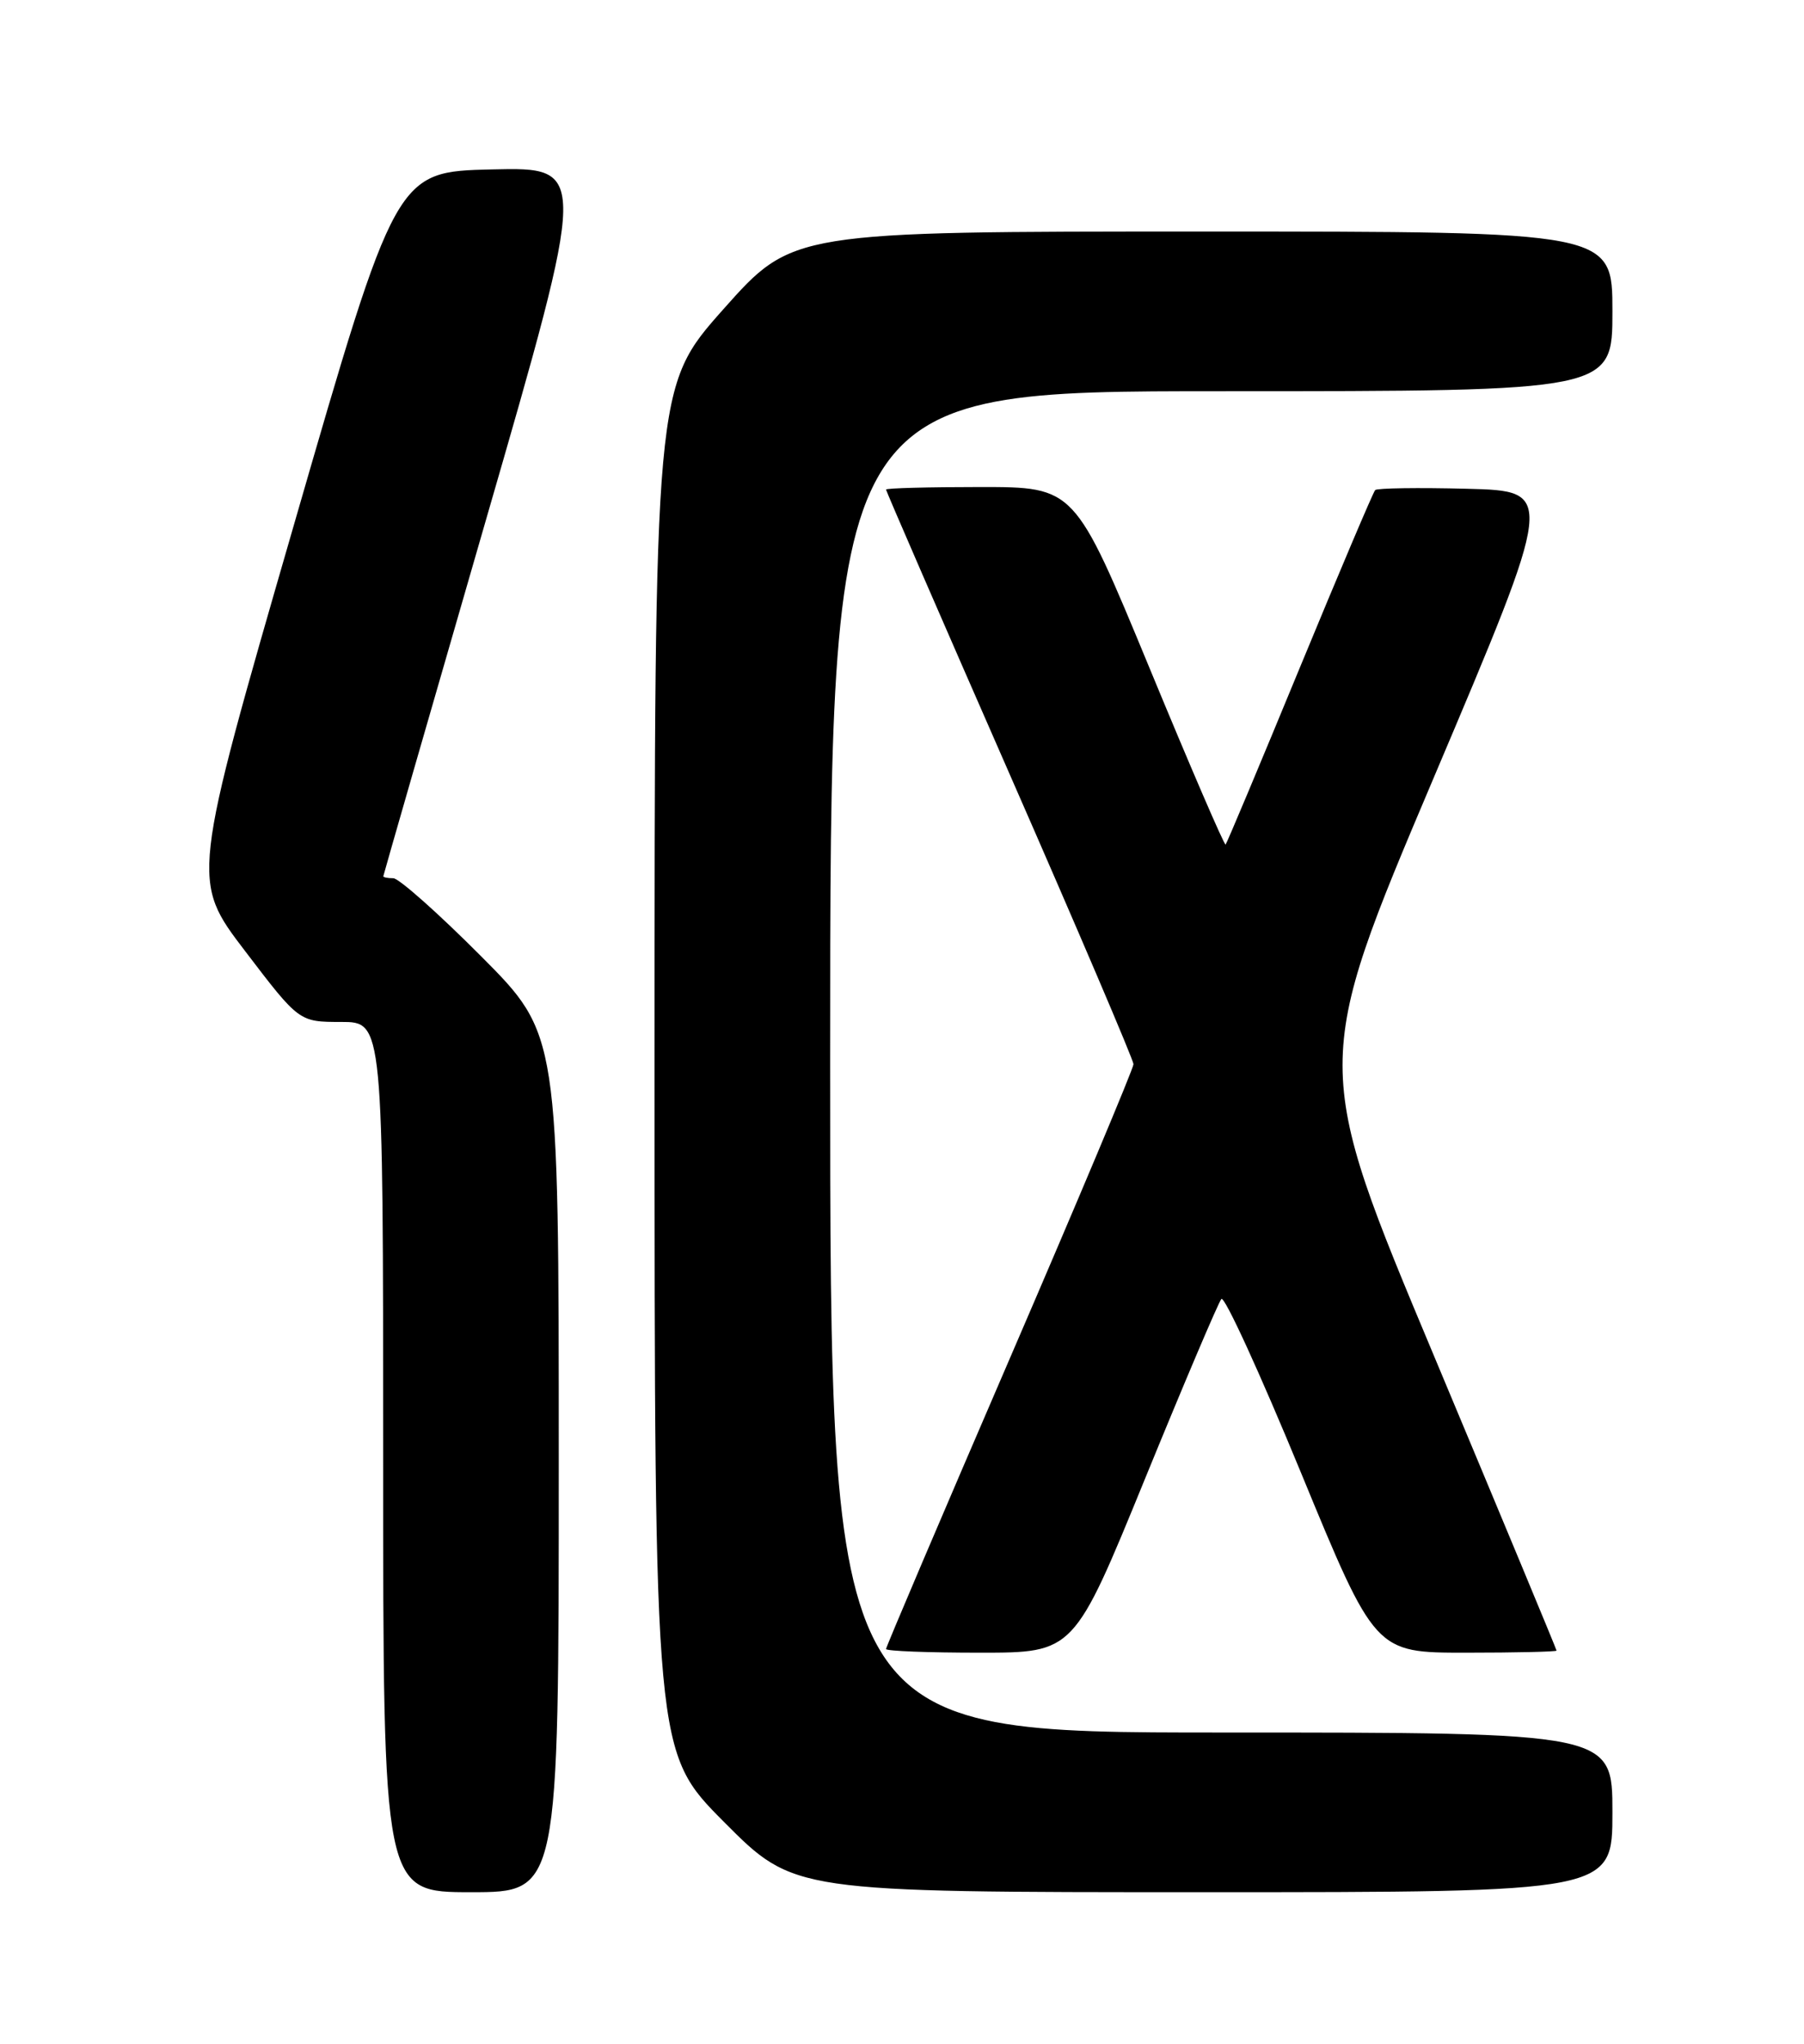<?xml version="1.0" encoding="UTF-8" standalone="no"?>
<!DOCTYPE svg PUBLIC "-//W3C//DTD SVG 1.1//EN" "http://www.w3.org/Graphics/SVG/1.1/DTD/svg11.dtd" >
<svg xmlns="http://www.w3.org/2000/svg" xmlns:xlink="http://www.w3.org/1999/xlink" version="1.1" viewBox="0 0 226 256">
 <g >
 <path fill="currentColor"
d=" M 70.00 183.27 C 70.00 129.54 70.00 129.54 60.27 119.77 C 54.92 114.40 49.97 110.00 49.27 110.00 C 48.57 110.00 48.01 109.89 48.02 109.75 C 48.03 109.61 53.80 89.57 60.85 65.22 C 73.66 20.94 73.66 20.94 61.64 21.22 C 49.61 21.50 49.61 21.50 36.78 65.88 C 23.94 110.26 23.94 110.26 30.71 119.13 C 37.47 128.00 37.47 128.00 42.74 128.00 C 48.00 128.00 48.00 128.00 48.00 182.50 C 48.00 237.00 48.00 237.00 59.00 237.00 C 70.00 237.00 70.00 237.00 70.00 183.27 Z  M 202.00 227.00 C 202.00 217.00 202.00 217.00 153.00 217.00 C 104.00 217.00 104.00 217.00 104.00 133.00 C 104.00 49.00 104.00 49.00 153.00 49.00 C 202.00 49.00 202.00 49.00 202.00 39.00 C 202.00 29.00 202.00 29.00 150.64 29.00 C 99.28 29.00 99.28 29.00 90.64 38.71 C 82.00 48.43 82.00 48.43 82.00 133.94 C 82.00 219.46 82.00 219.46 90.73 228.23 C 99.46 237.00 99.46 237.00 150.73 237.00 C 202.00 237.00 202.00 237.00 202.00 227.00 Z  M 143.43 185.25 C 148.32 173.29 152.63 163.14 153.01 162.70 C 153.39 162.26 157.87 172.05 162.98 184.45 C 172.27 207.00 172.27 207.00 183.63 207.00 C 189.89 207.00 195.00 206.88 195.00 206.74 C 195.00 206.60 188.11 190.03 179.69 169.93 C 164.37 133.38 164.37 133.38 179.60 97.44 C 194.83 61.50 194.83 61.50 183.78 61.22 C 177.71 61.06 172.53 61.14 172.28 61.38 C 172.03 61.63 167.78 71.66 162.82 83.67 C 157.87 95.68 153.69 105.63 153.54 105.78 C 153.39 105.94 149.07 95.93 143.95 83.53 C 134.63 61.00 134.63 61.00 122.81 61.00 C 116.32 61.00 111.00 61.14 111.00 61.32 C 111.00 61.50 117.97 77.55 126.50 97.00 C 135.03 116.45 142.00 132.78 142.00 133.29 C 142.00 133.81 135.03 150.40 126.50 170.16 C 117.97 189.92 111.00 206.29 111.00 206.54 C 111.00 206.80 116.30 207.00 122.77 207.00 C 134.54 207.00 134.54 207.00 143.43 185.25 Z "/>
</g>
</svg>